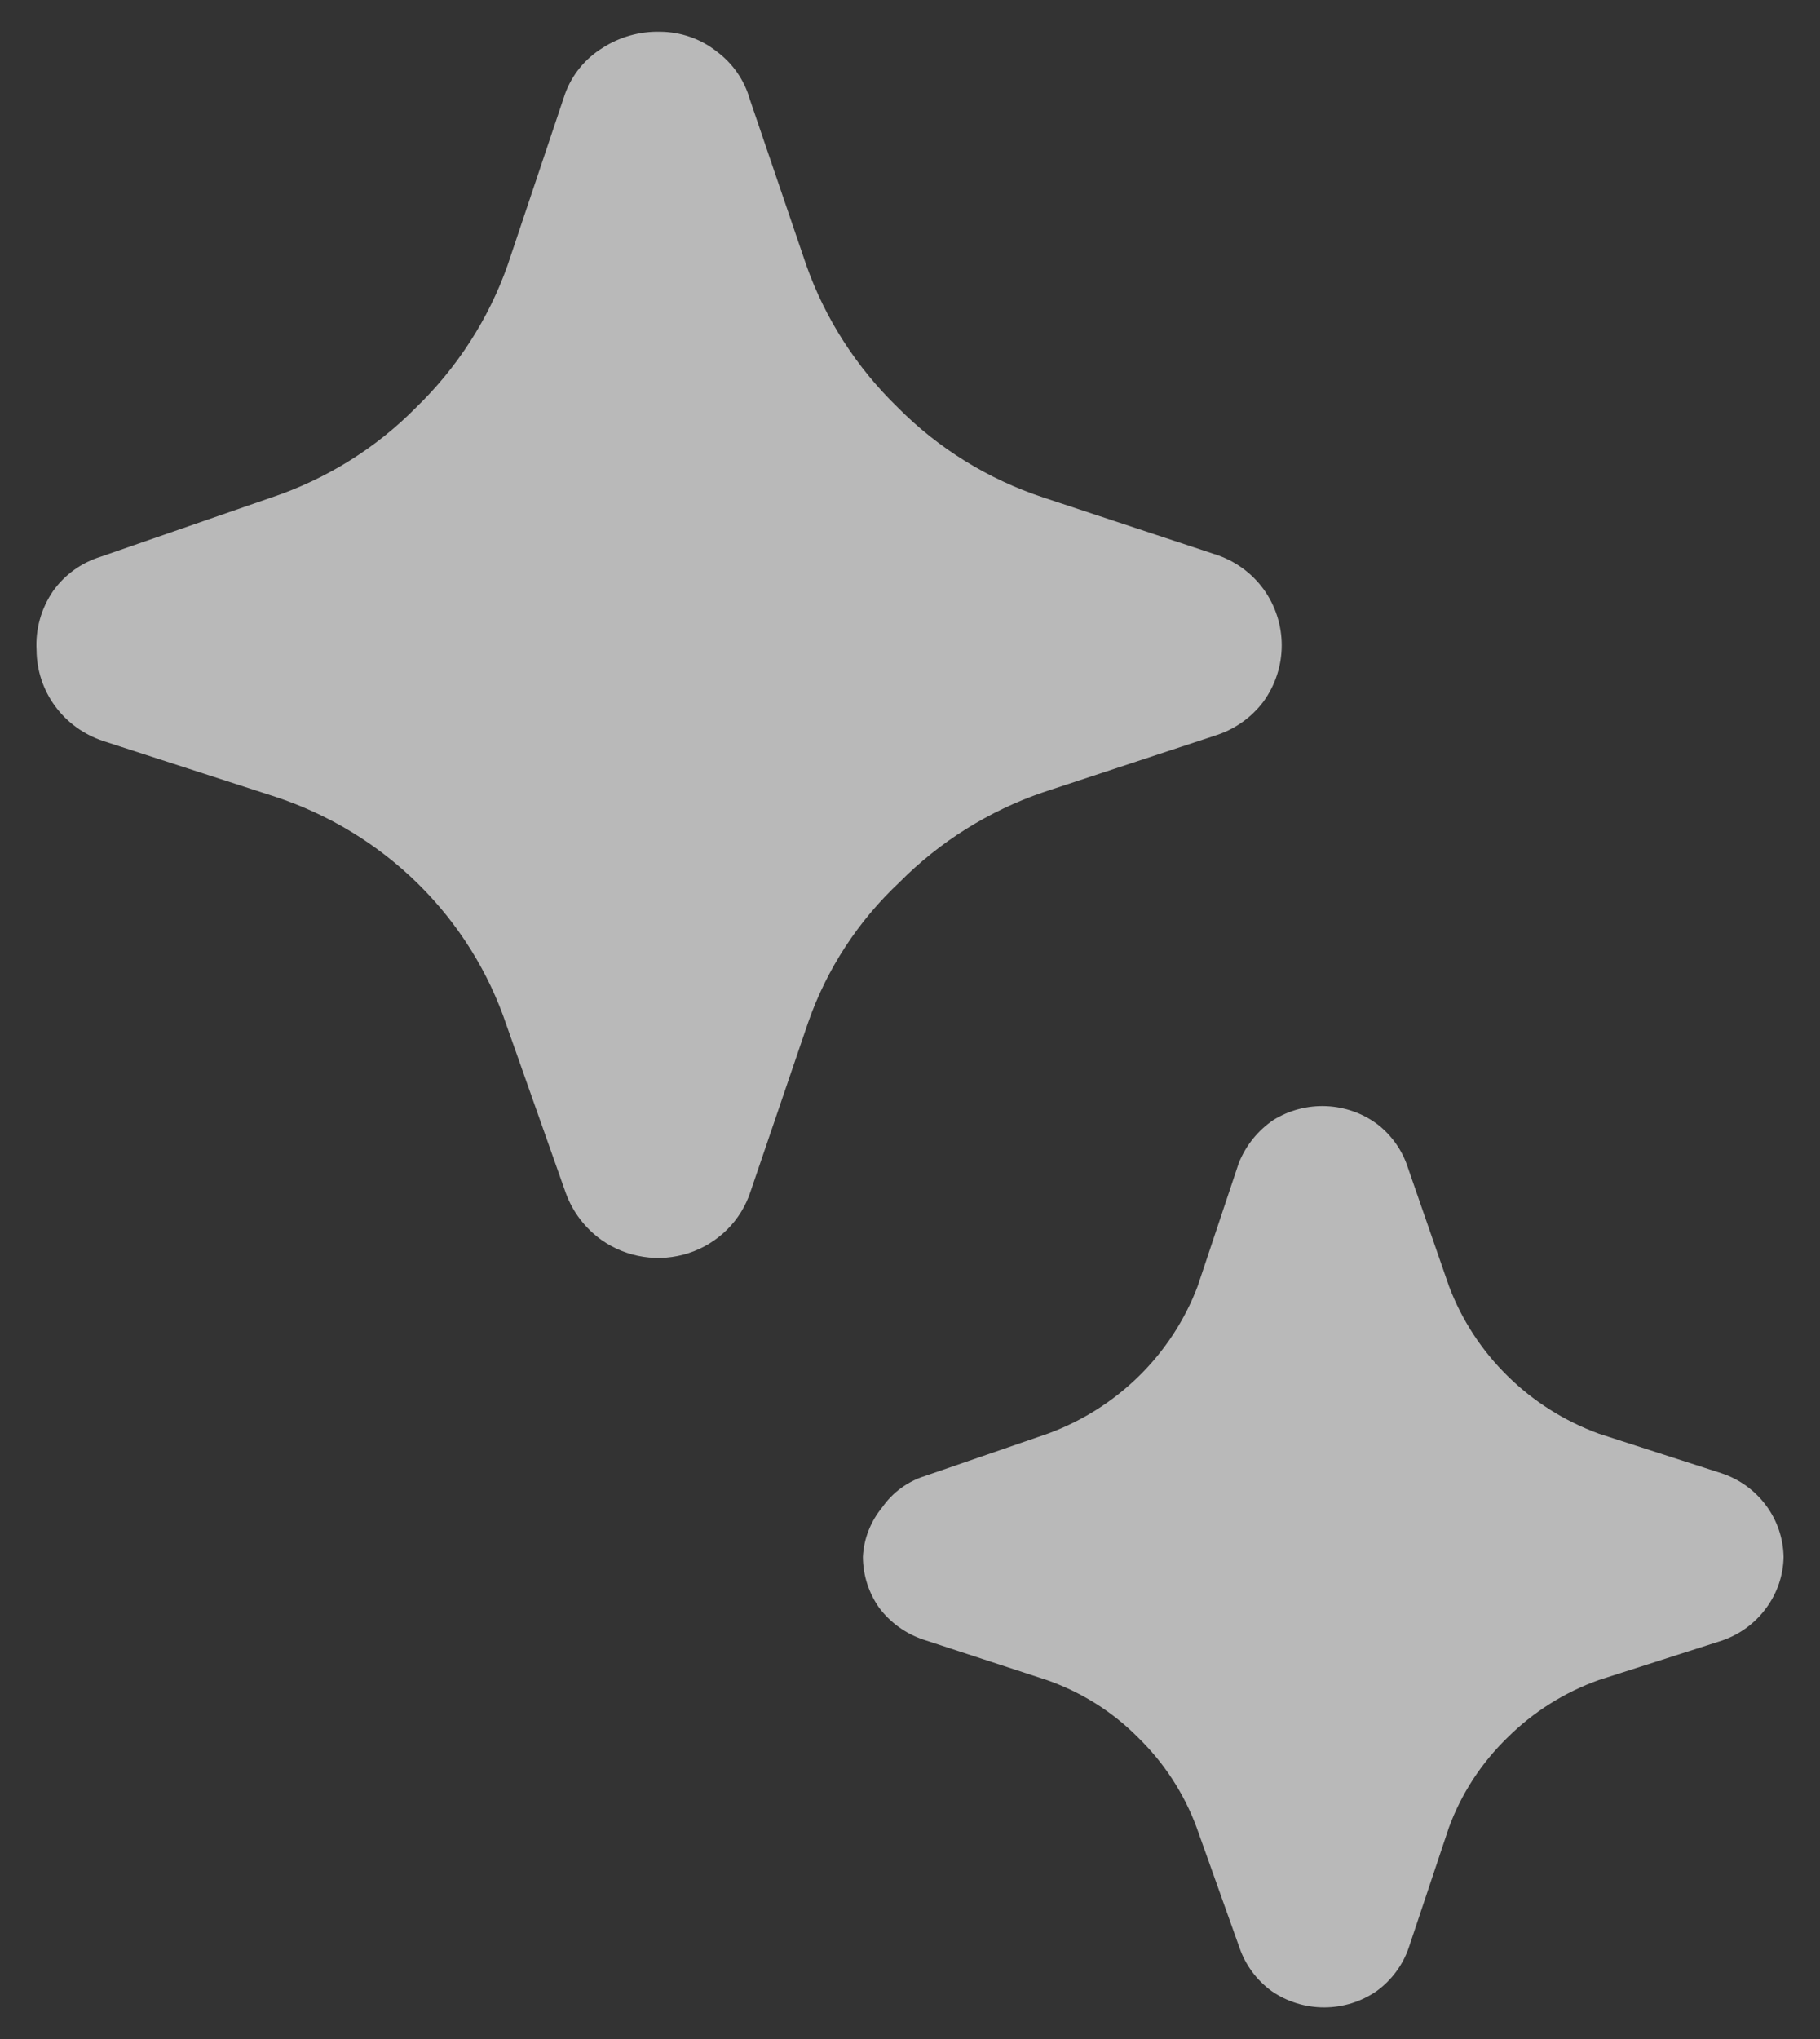 <svg width="25" height="28" viewBox="0 0 25 28" fill="none" xmlns="http://www.w3.org/2000/svg">
<rect x="0" y="0" width="25" height="28" fill="#333333" stroke="none"/>
<path d="M0.502 8.929C0.504 9.205 0.593 9.474 0.757 9.697C0.921 9.921 1.153 10.088 1.419 10.176L3.78 10.941C4.521 11.185 5.194 11.595 5.746 12.14C6.297 12.684 6.712 13.348 6.957 14.077L7.773 16.386C7.867 16.643 8.038 16.867 8.263 17.028C8.434 17.148 8.631 17.228 8.839 17.259C9.047 17.291 9.26 17.273 9.46 17.208C9.659 17.143 9.84 17.032 9.988 16.885C10.136 16.738 10.246 16.558 10.31 16.361L11.101 14.04C11.356 13.308 11.787 12.648 12.357 12.114C12.908 11.558 13.583 11.136 14.328 10.88L16.689 10.102C16.956 10.019 17.19 9.855 17.356 9.633C17.519 9.407 17.606 9.138 17.606 8.861C17.606 8.585 17.519 8.315 17.356 8.09C17.189 7.861 16.951 7.692 16.678 7.608L14.329 6.831C13.574 6.581 12.889 6.158 12.333 5.596C11.768 5.049 11.337 4.381 11.077 3.646L10.299 1.362C10.225 1.101 10.066 0.871 9.846 0.708C9.626 0.533 9.351 0.438 9.068 0.436C8.787 0.429 8.511 0.507 8.277 0.658C8.038 0.805 7.857 1.027 7.762 1.288L6.971 3.646C6.711 4.381 6.28 5.049 5.715 5.596C5.162 6.156 4.482 6.579 3.731 6.831L1.383 7.645C1.118 7.727 0.889 7.892 0.73 8.115C0.566 8.354 0.485 8.639 0.502 8.929ZM11.853 21.379C11.854 21.631 11.933 21.876 12.079 22.082C12.231 22.283 12.441 22.434 12.682 22.515L14.377 23.07C14.852 23.235 15.282 23.505 15.633 23.86C15.991 24.208 16.265 24.63 16.437 25.095L17.027 26.749C17.109 26.986 17.262 27.192 17.466 27.341C17.678 27.488 17.93 27.566 18.189 27.566C18.447 27.566 18.699 27.488 18.911 27.341C19.115 27.192 19.268 26.986 19.35 26.749L19.903 25.095C20.074 24.63 20.349 24.208 20.708 23.86C21.061 23.509 21.49 23.239 21.963 23.07L23.659 22.527C23.901 22.443 24.111 22.288 24.261 22.082C24.412 21.878 24.496 21.632 24.5 21.379C24.495 21.124 24.411 20.877 24.258 20.672C24.105 20.466 23.892 20.312 23.646 20.231L21.963 19.688C21.492 19.516 21.064 19.246 20.709 18.896C20.353 18.547 20.079 18.126 19.904 17.663L19.339 16.034C19.264 15.8 19.119 15.594 18.924 15.441C18.721 15.288 18.474 15.201 18.218 15.19C17.963 15.179 17.709 15.245 17.493 15.379C17.278 15.525 17.112 15.731 17.016 15.972L16.451 17.663C16.276 18.126 16.001 18.547 15.646 18.896C15.29 19.246 14.862 19.516 14.391 19.688L12.708 20.268C12.468 20.343 12.26 20.495 12.118 20.7C11.959 20.893 11.865 21.131 11.853 21.379Z" fill="white" fill-opacity="0.66"/>
</svg>
